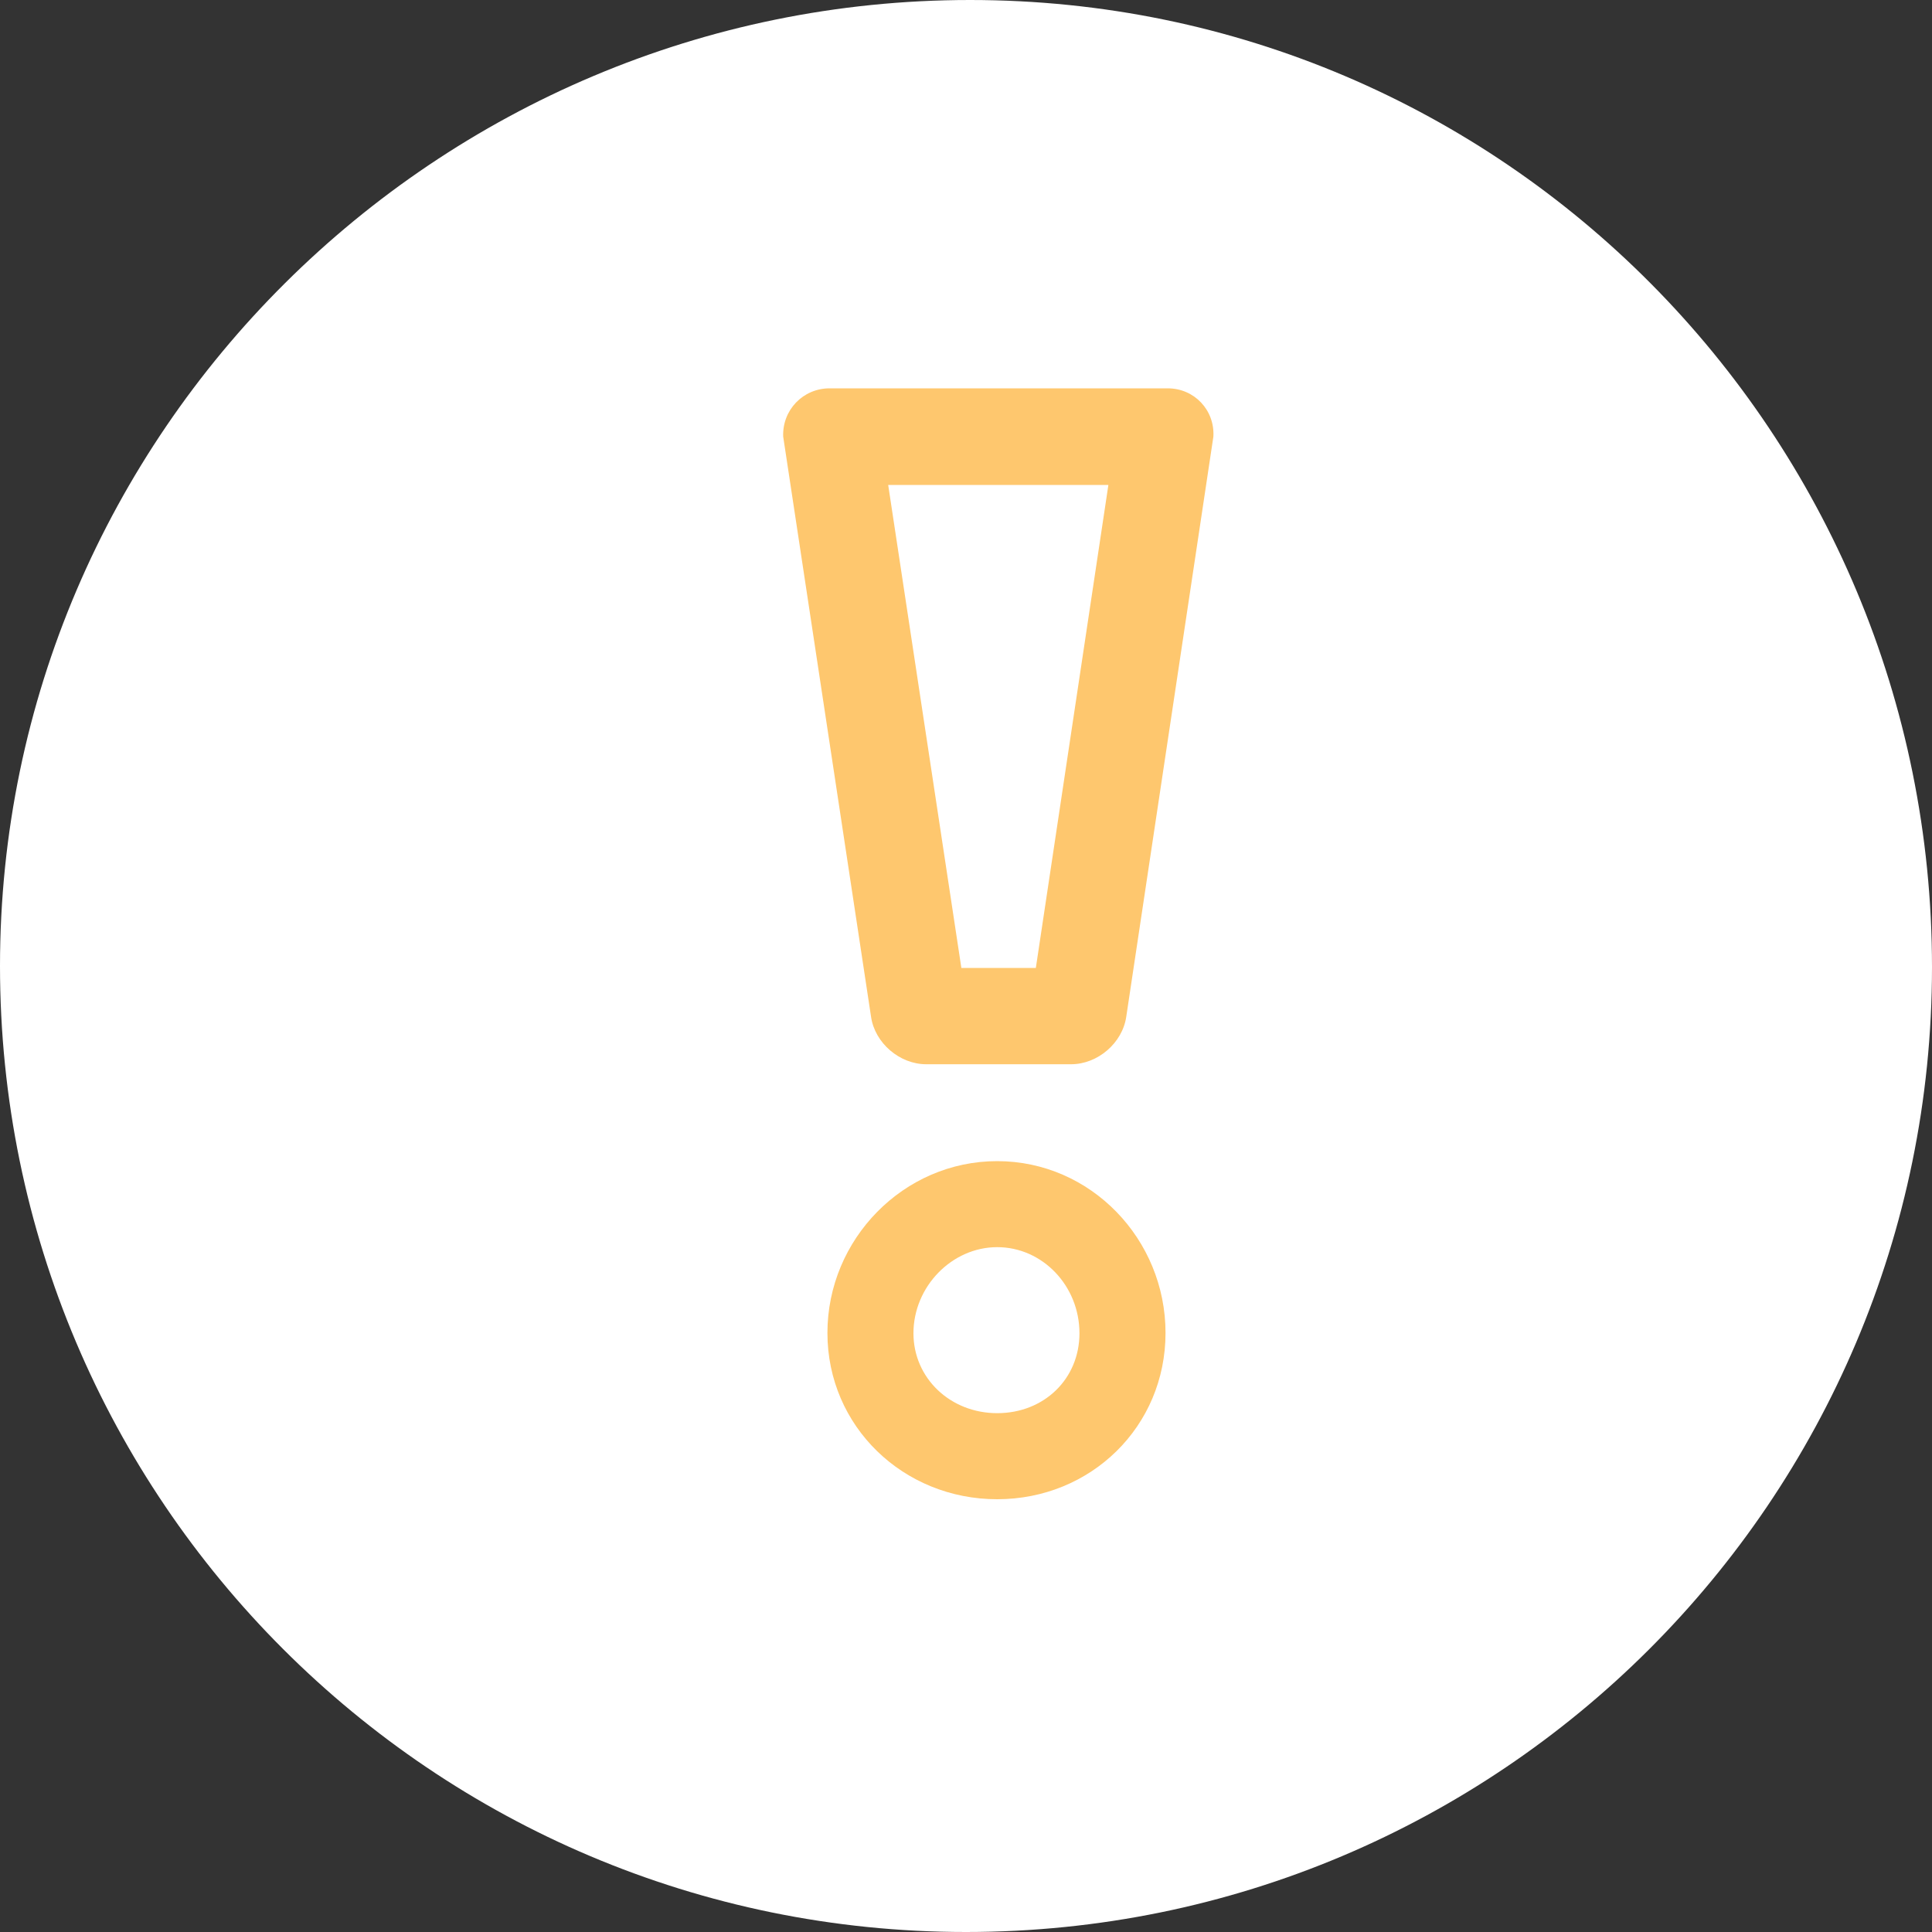 <?xml version="1.0" encoding="utf-8"?>
<!-- Generator: Adobe Illustrator 15.1.0, SVG Export Plug-In . SVG Version: 6.00 Build 0)  -->
<!DOCTYPE svg PUBLIC "-//W3C//DTD SVG 1.0//EN" "http://www.w3.org/TR/2001/REC-SVG-20010904/DTD/svg10.dtd">
<svg version="1.0" id="Layer_1" xmlns="http://www.w3.org/2000/svg" xmlns:xlink="http://www.w3.org/1999/xlink" x="0px" y="0px"
	 width="40px" height="40px" viewBox="0 0 40 40" enable-background="new 0 0 40 40" xml:space="preserve">
<rect x="0" y="0" width="40" height="40" fill="#333333" stroke="none"/>
<path fill="#FFFFFF" d="M20.084,0C31.121,0,40,8.986,40,20.023C40,31.064,31.037,40,20,40C8.96,40,0,31.041,0,20
	C0,8.963,9.044,0,20.084,0z"/>
<path fill="#FEC76E" d="M22.948,10.04l-1.502,10h-1.542l-1.515-10H22.948 M24.176,8.04h-7c-0.55,0-0.982,0.449-0.961,0.999
	l1.819,12.011c0.078,0.545,0.592,0.984,1.142,0.984h3c0.55,0,1.063-0.439,1.142-0.984l1.804-12.012
	C25.151,8.489,24.726,8.04,24.176,8.04L24.176,8.04z"/>
<path fill="#FEC76E" d="M20.646,25.821c0.938,0,1.703,0.801,1.703,1.783c0,0.944-0.732,1.654-1.703,1.654
	c-0.973,0-1.734-0.727-1.734-1.654C18.912,26.638,19.707,25.821,20.646,25.821 M20.645,24.04c-1.939,0-3.514,1.617-3.514,3.557
	c0,1.938,1.574,3.443,3.514,3.443s3.486-1.505,3.486-3.443C24.131,25.657,22.584,24.04,20.645,24.04L20.645,24.04z"/>
</svg>

